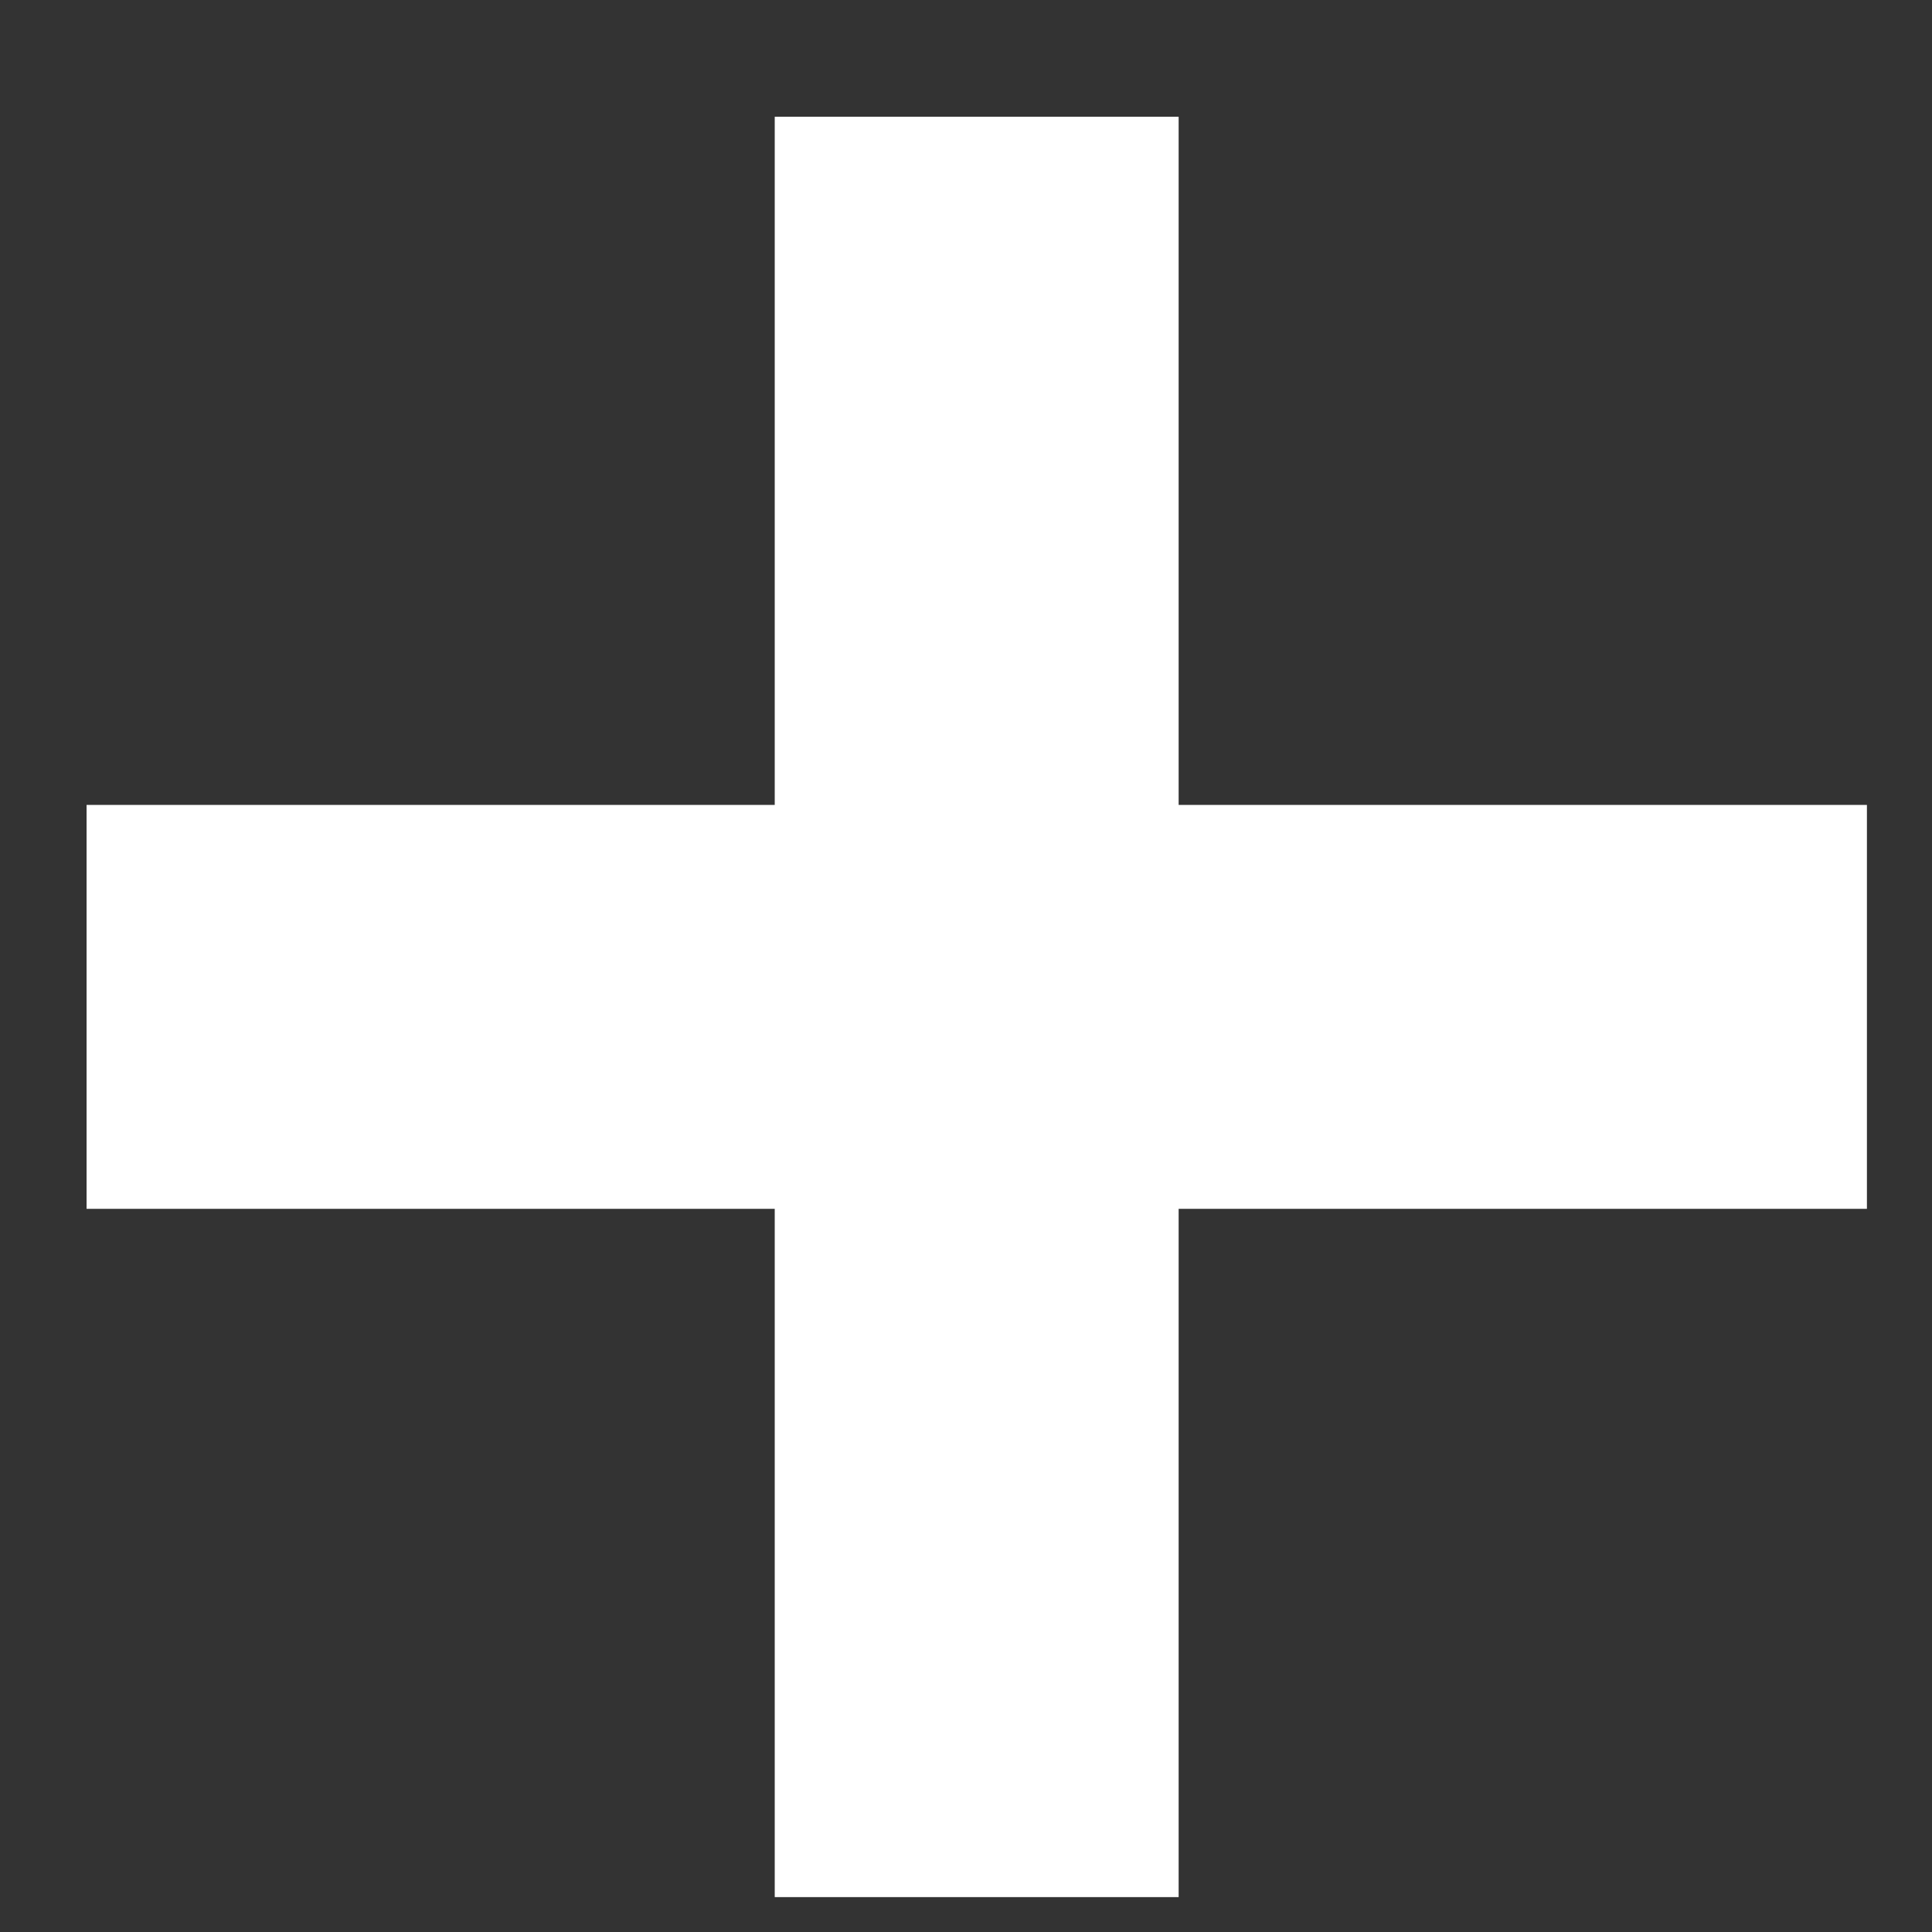 <svg width="16" height="16" viewBox="0 0 16 16" fill="none" xmlns="http://www.w3.org/2000/svg">
<rect x="0" y="0" width="16" height="16" fill="#333333" stroke="none"/>
<path d="M6.416 15.711V0.967H9.761V15.711H6.416ZM0.717 10.011V6.666H15.461V10.011H0.717Z" fill="white"/>
</svg>
